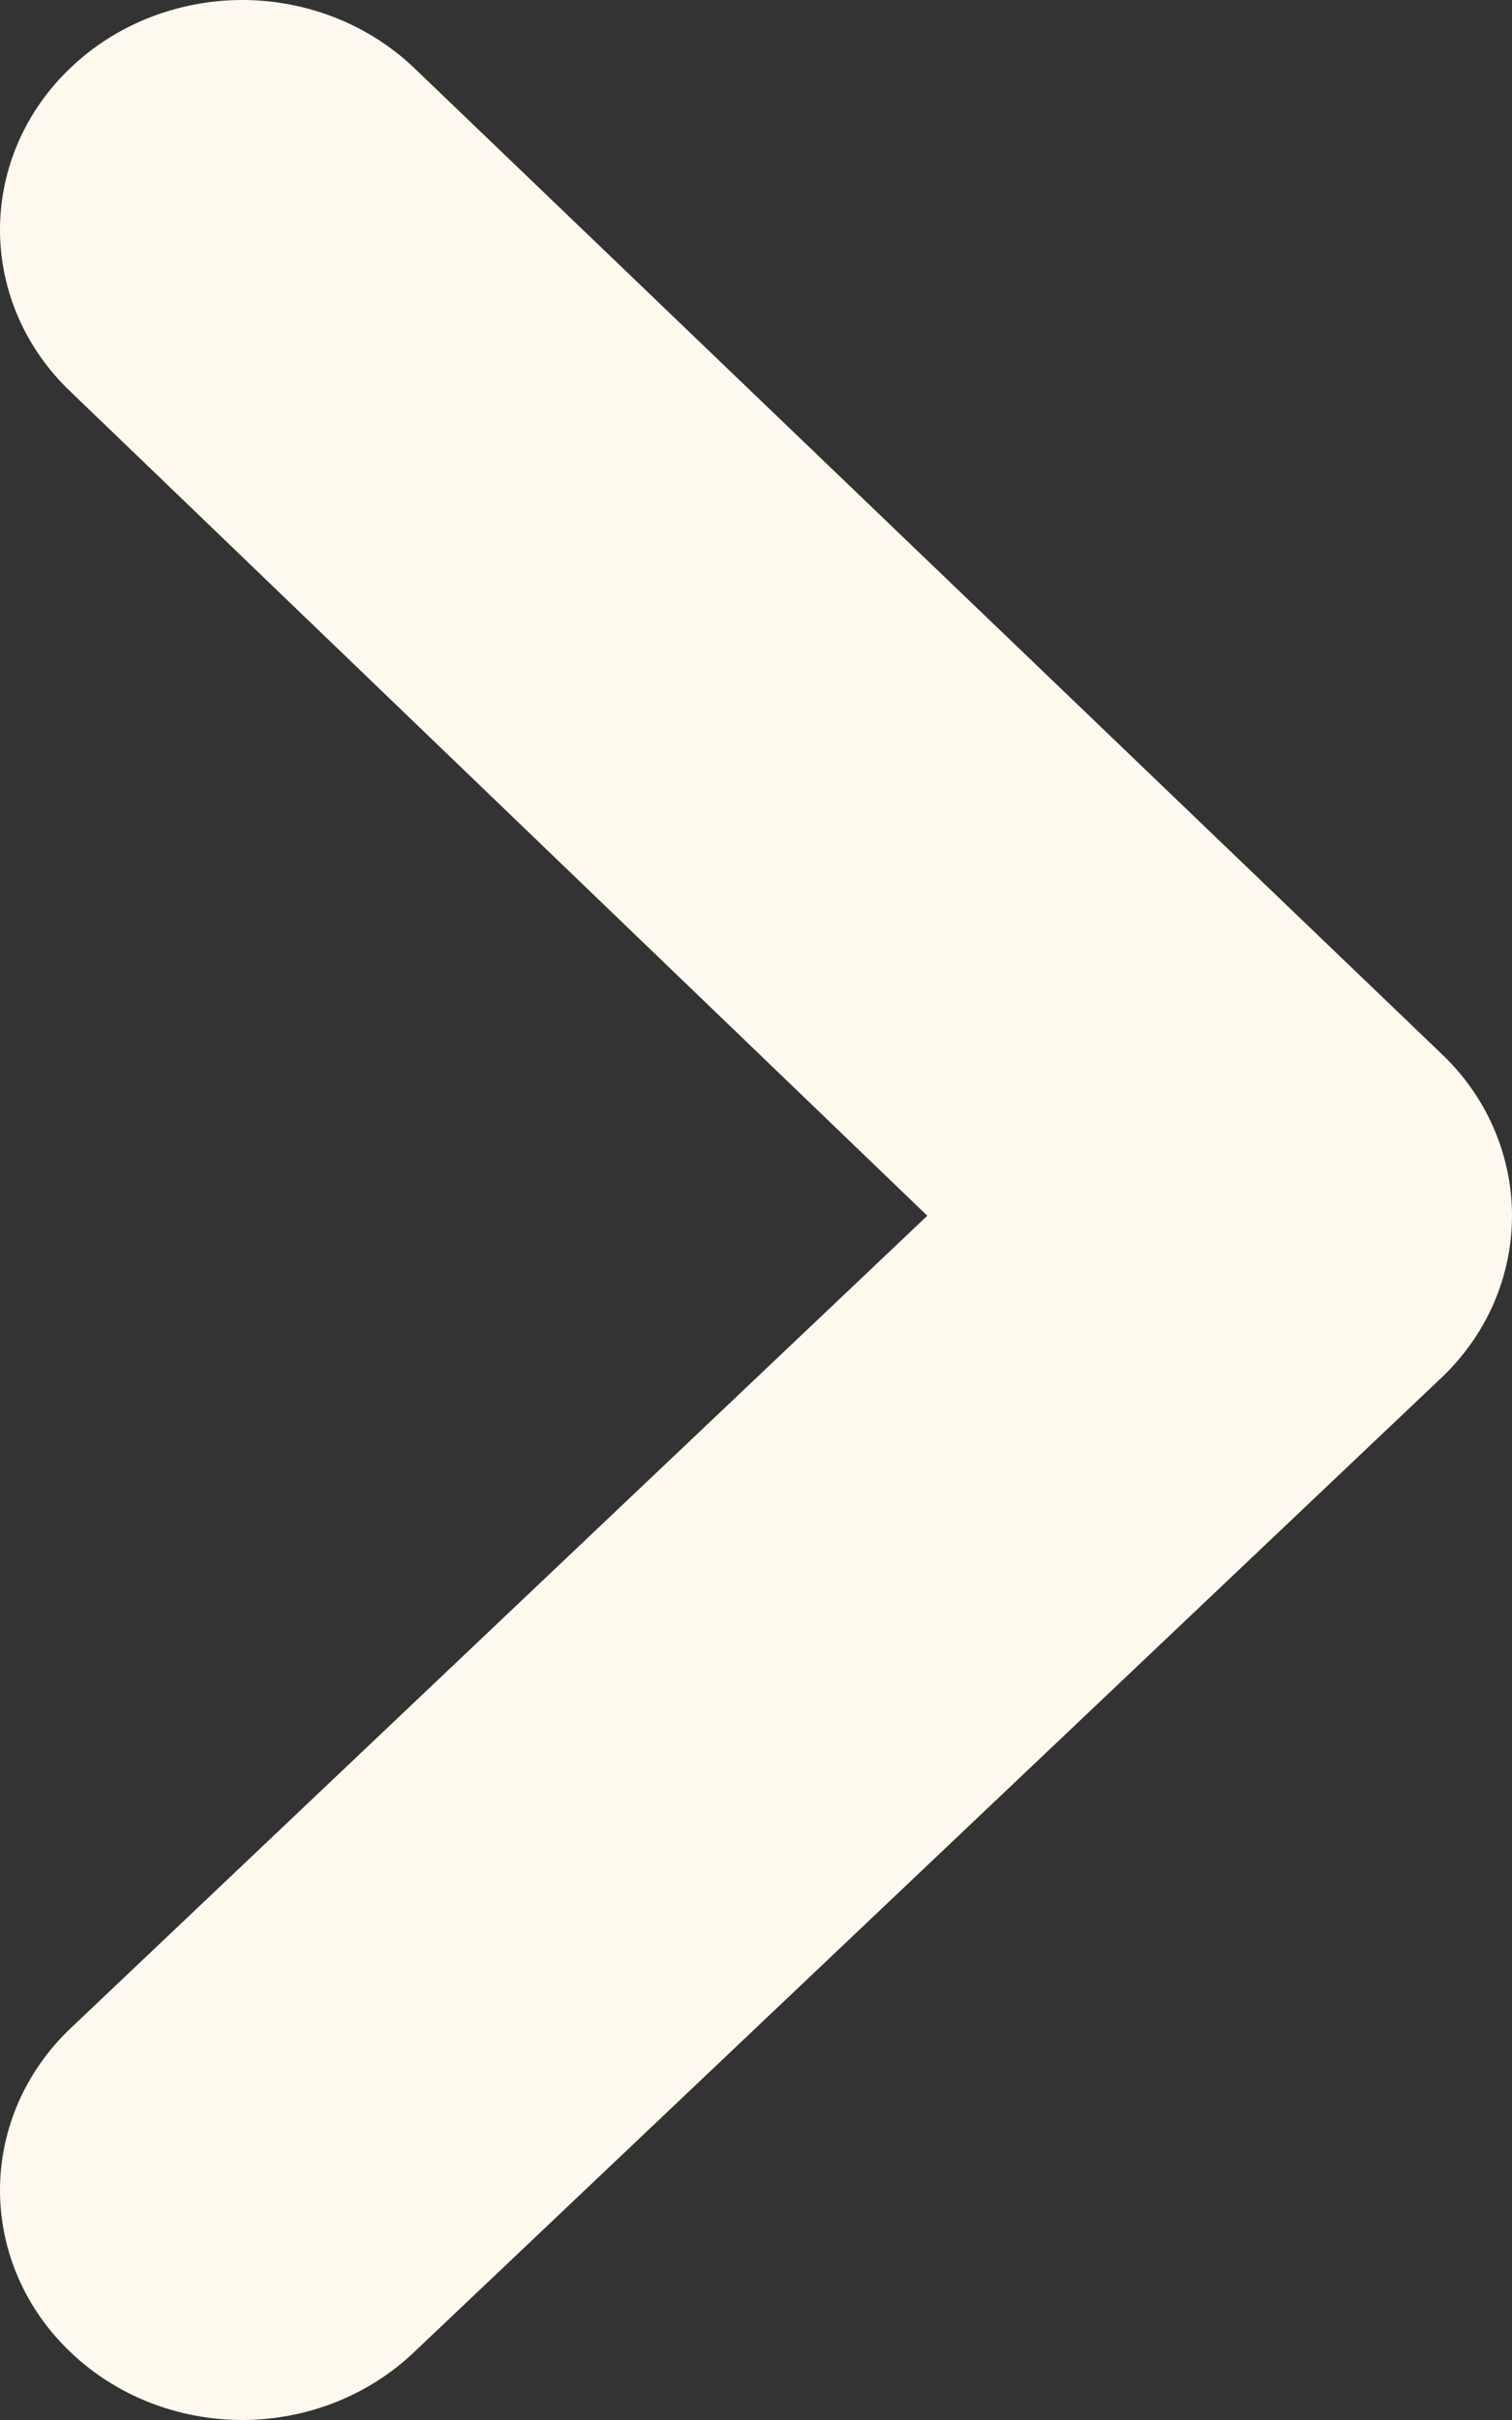 <svg width="10" height="16" viewBox="0 0 10 16" fill="none" xmlns="http://www.w3.org/2000/svg">
<rect x="0" y="0" width="10" height="16" fill="#333333" stroke="none"/>
<path d="M0.466 0.449C0.167 0.733 -6.50512e-07 1.118 -6.32984e-07 1.519C-6.15457e-07 1.92 0.167 2.305 0.466 2.589L6.133 8.038L0.466 13.411C0.167 13.695 -8.39254e-08 14.08 -6.6398e-08 14.481C-4.88706e-08 14.882 0.167 15.267 0.466 15.551C0.614 15.693 0.791 15.806 0.986 15.883C1.182 15.96 1.391 16 1.602 16C1.813 16 2.023 15.96 2.218 15.883C2.413 15.806 2.59 15.693 2.739 15.551L9.526 9.116C9.677 8.974 9.796 8.807 9.877 8.622C9.958 8.437 10 8.238 10 8.038C10 7.838 9.958 7.639 9.877 7.454C9.796 7.269 9.677 7.101 9.526 6.96L2.739 0.449C2.59 0.307 2.413 0.194 2.218 0.117C2.023 0.04 1.813 -7.92696e-08 1.602 -7.00319e-08C1.391 -6.07941e-08 1.182 0.04 0.986 0.117C0.791 0.194 0.614 0.307 0.466 0.449Z" fill="#FFF8EF"/>
</svg>
